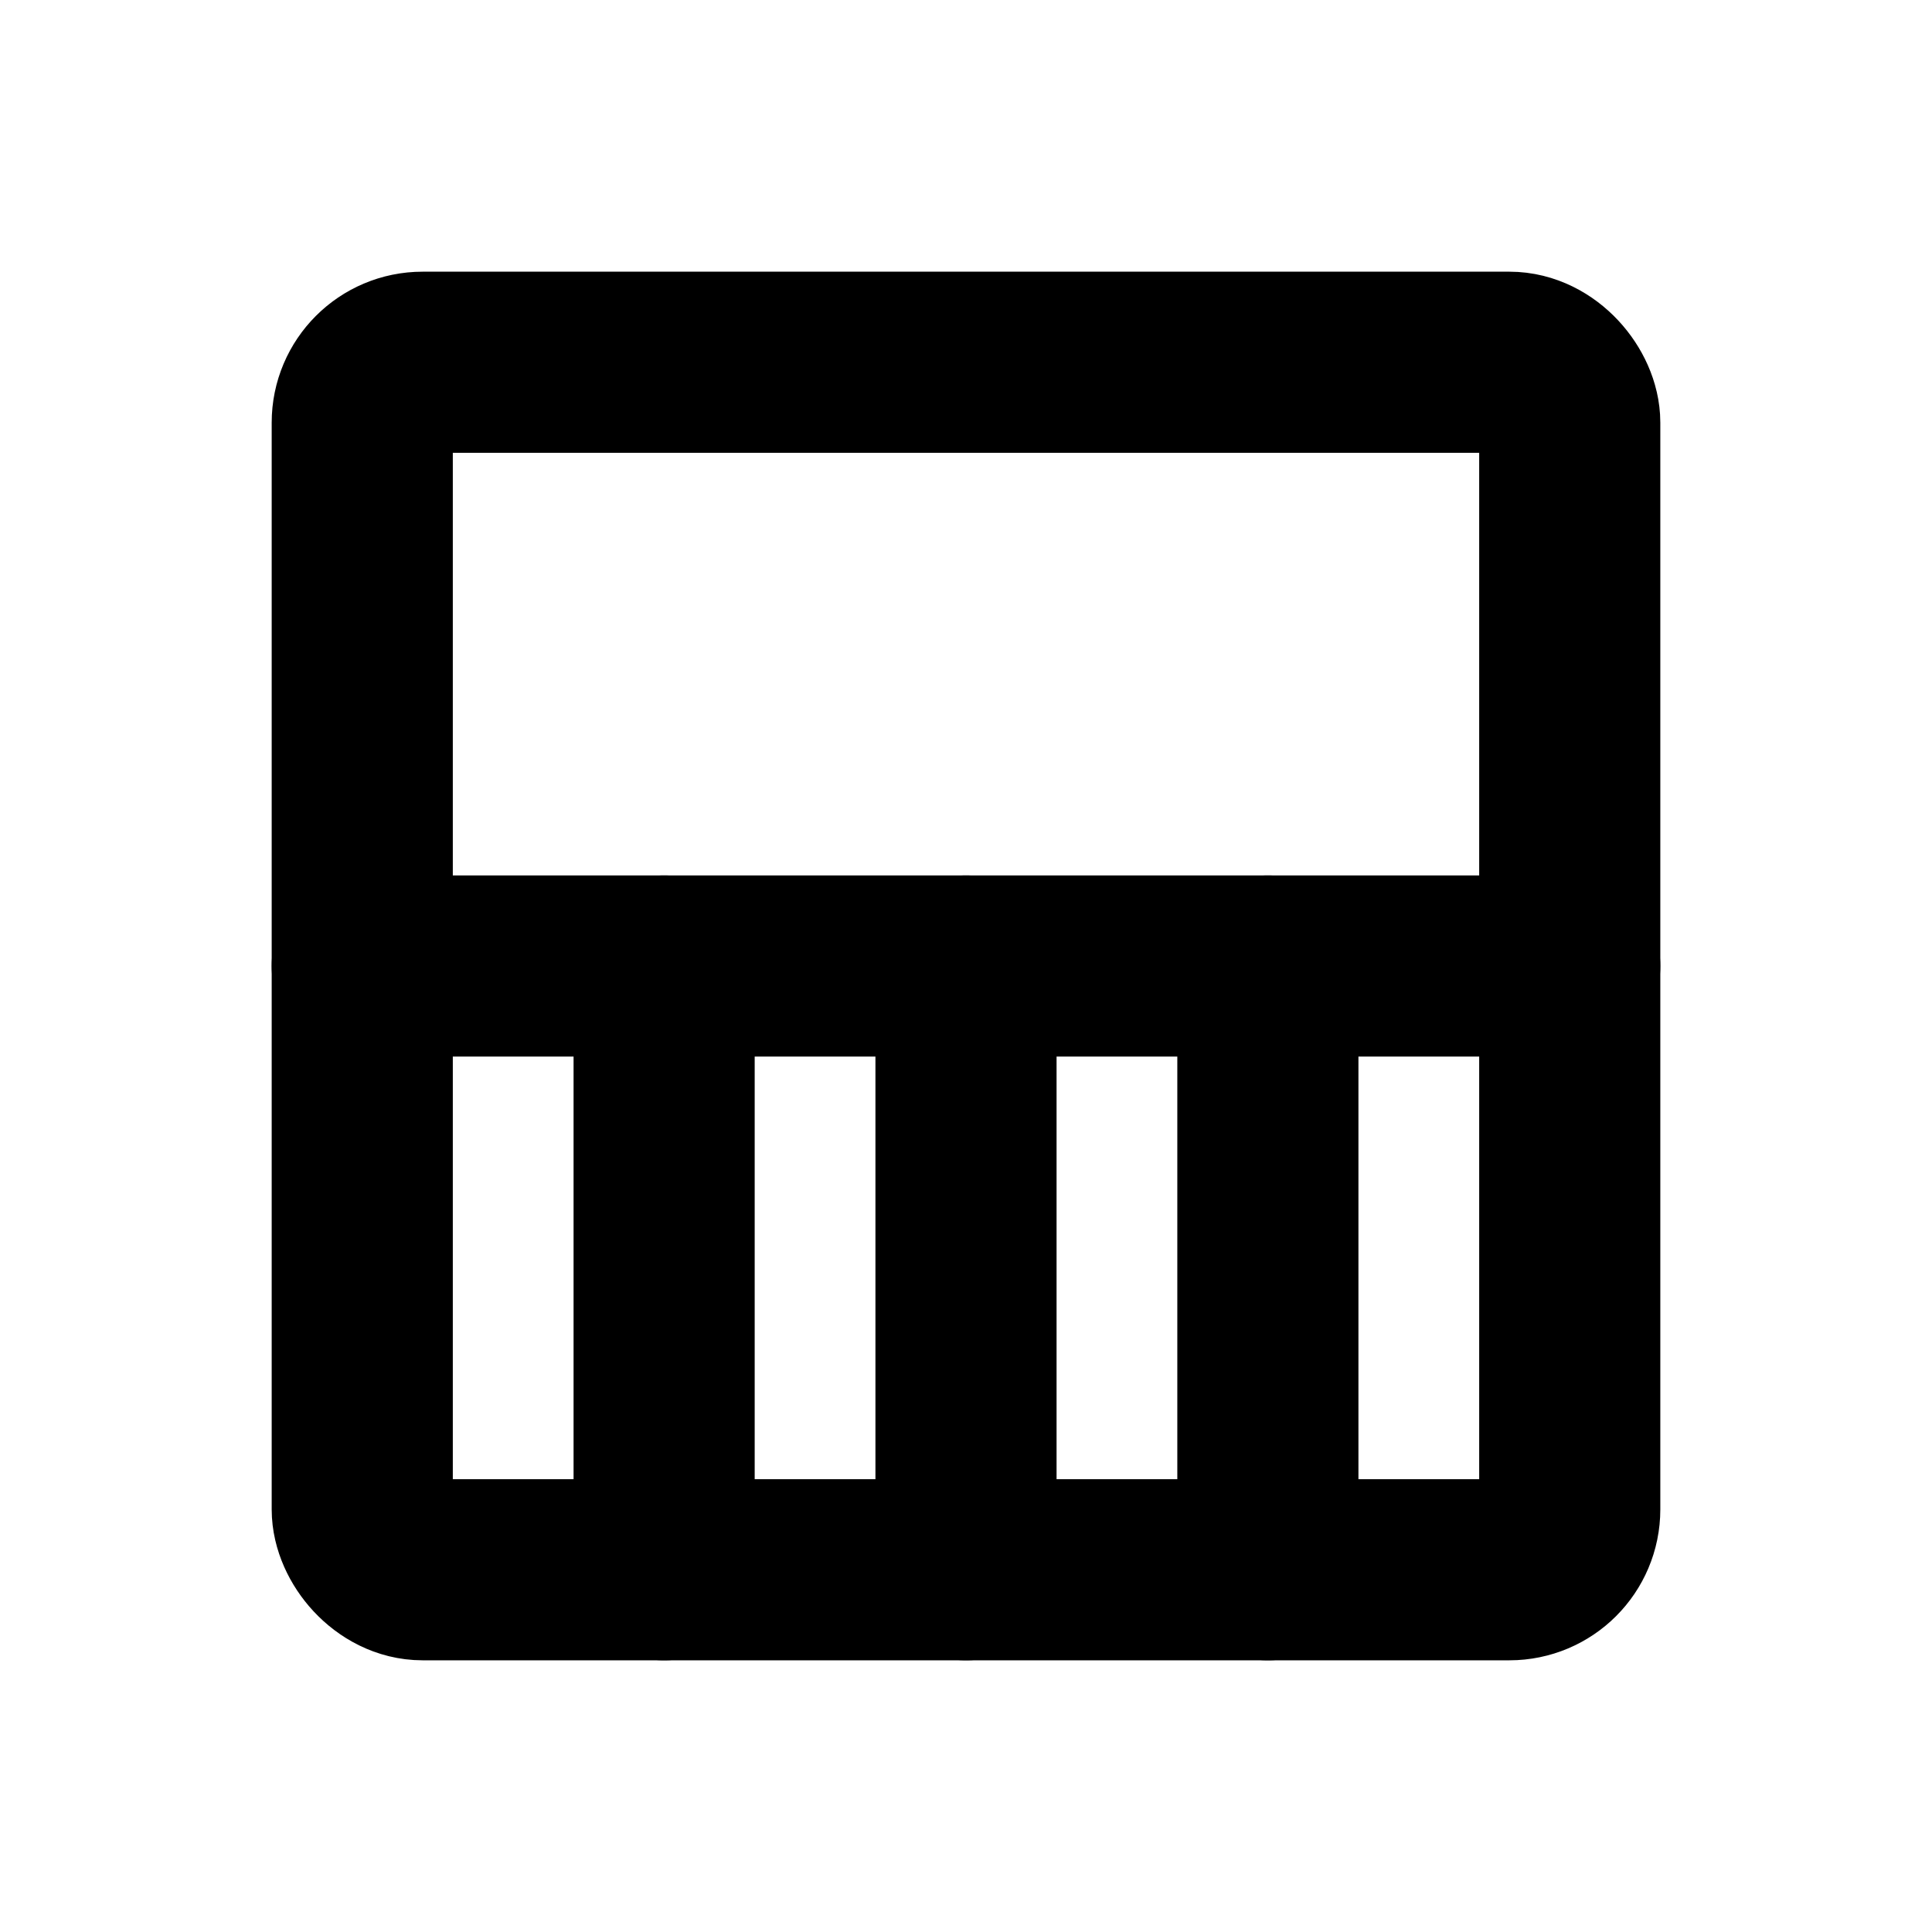 <svg xmlns="http://www.w3.org/2000/svg" viewBox="0 0 256 256"><rect width="256" height="256" fill="none"/><rect x="48" y="48" width="160" height="160" rx="8" fill="none" stroke="#000" stroke-linecap="round" stroke-linejoin="round" stroke-width="24"/><line x1="48" y1="128" x2="208" y2="128" fill="none" stroke="#000" stroke-linecap="round" stroke-linejoin="round" stroke-width="24"/><line x1="88" y1="128" x2="88" y2="208" fill="none" stroke="#000" stroke-linecap="round" stroke-linejoin="round" stroke-width="24"/><line x1="128" y1="128" x2="128" y2="208" fill="none" stroke="#000" stroke-linecap="round" stroke-linejoin="round" stroke-width="24"/><line x1="168" y1="128" x2="168" y2="208" fill="none" stroke="#000" stroke-linecap="round" stroke-linejoin="round" stroke-width="24"/></svg>

